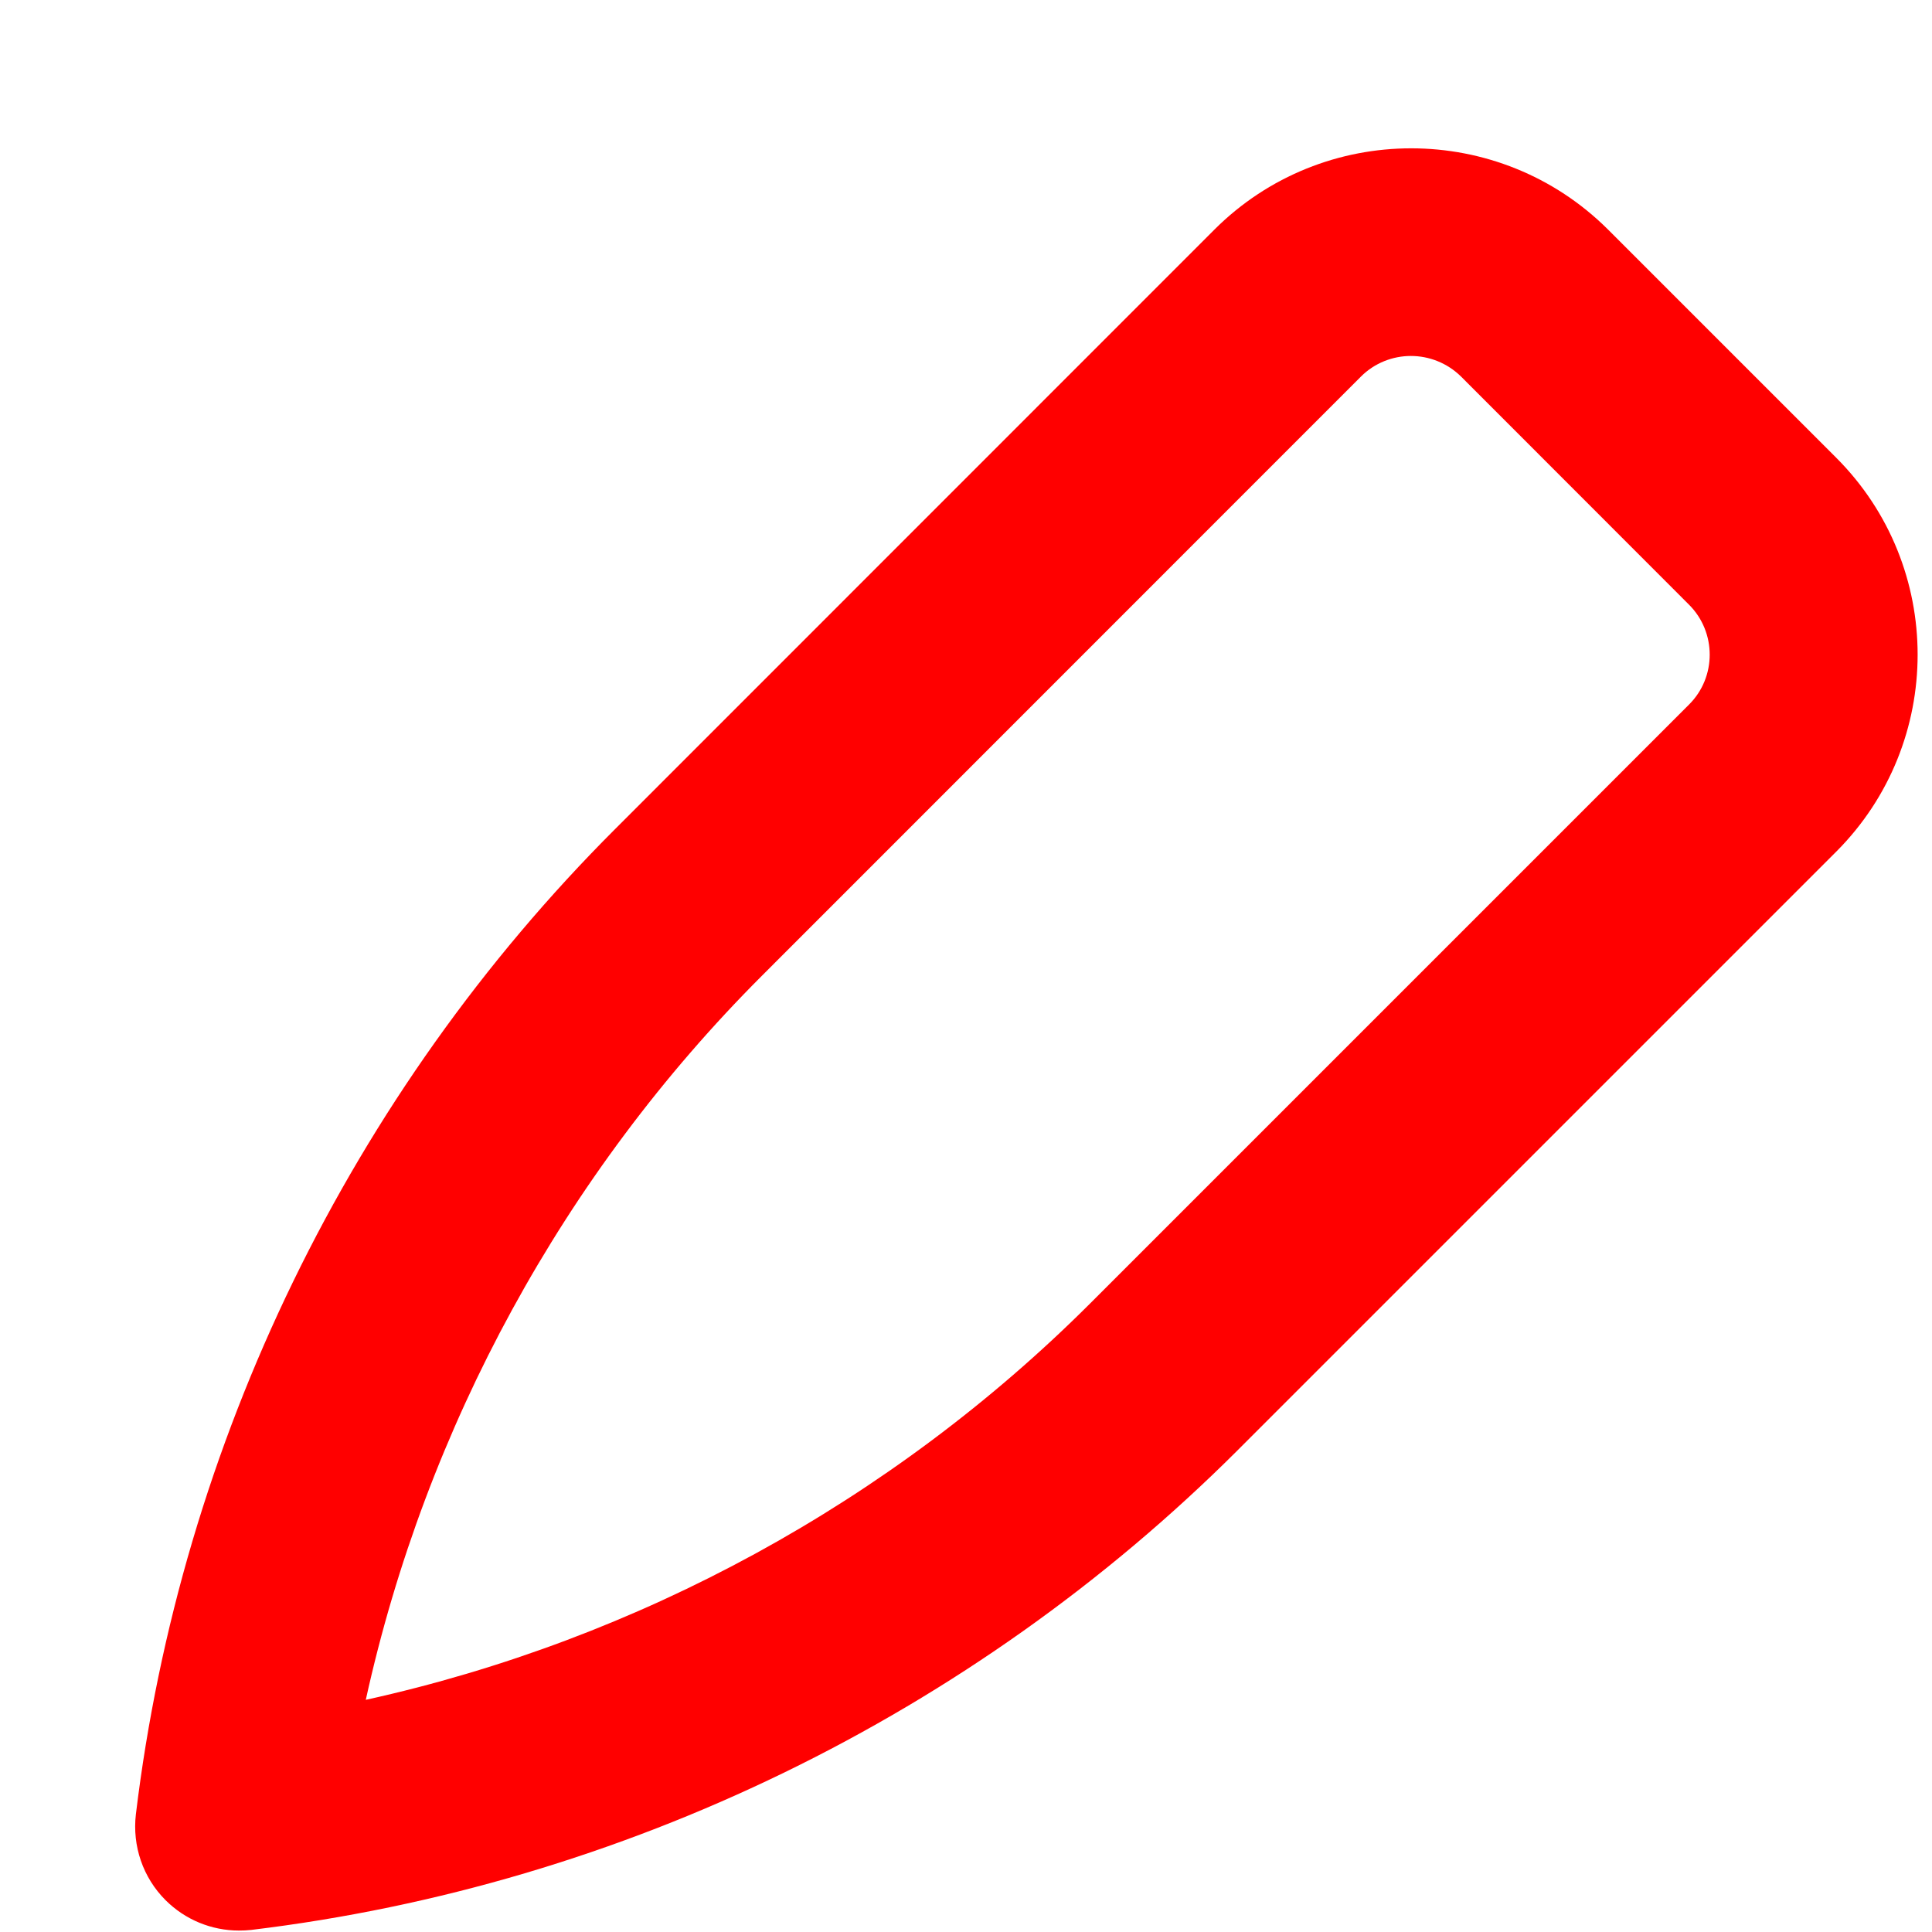 ﻿<?xml version="1.0" encoding="utf-8"?>
<svg version="1.1" xmlns:xlink="http://www.w3.org/1999/xlink" width="12px" height="12px" xmlns="http://www.w3.org/2000/svg">
  <g transform="matrix(1 0 0 1 -166 -279 )">
    <path d="M 1.561 11.987  C 1.535 11.99  1.509 11.991  1.484 11.991  C 1.314 11.991  1.15 11.924  1.028 11.802  C 0.888 11.662  0.821 11.466  0.844 11.269  C 1.122 8.964  2.179 6.789  3.822 5.148  L 7.543 1.426  C 8.217 0.753  9.313 0.753  9.988 1.426  L 11.406 2.844  C 12.079 3.518  12.079 4.614  11.406 5.289  L 7.685 9.01  C 6.04 10.651  3.867 11.709  1.561 11.987  Z M 9.074 2.338  C 8.988 2.254  8.876 2.211  8.763 2.211  C 8.651 2.211  8.538 2.254  8.453 2.339  L 4.732 6.061  C 3.502 7.291  2.645 8.864  2.272 10.558  C 3.966 10.184  5.538 9.327  6.77 8.097  L 10.491 4.376  C 10.662 4.206  10.662 3.927  10.491 3.756  L 9.074 2.338  Z M 10.95 4.832  L 10.947 4.832  L 10.95 4.832  Z " fill-rule="nonzero" fill="#ff0000" stroke="none" transform="matrix(1 0 0 1 166 279 )" />
  </g>
</svg>